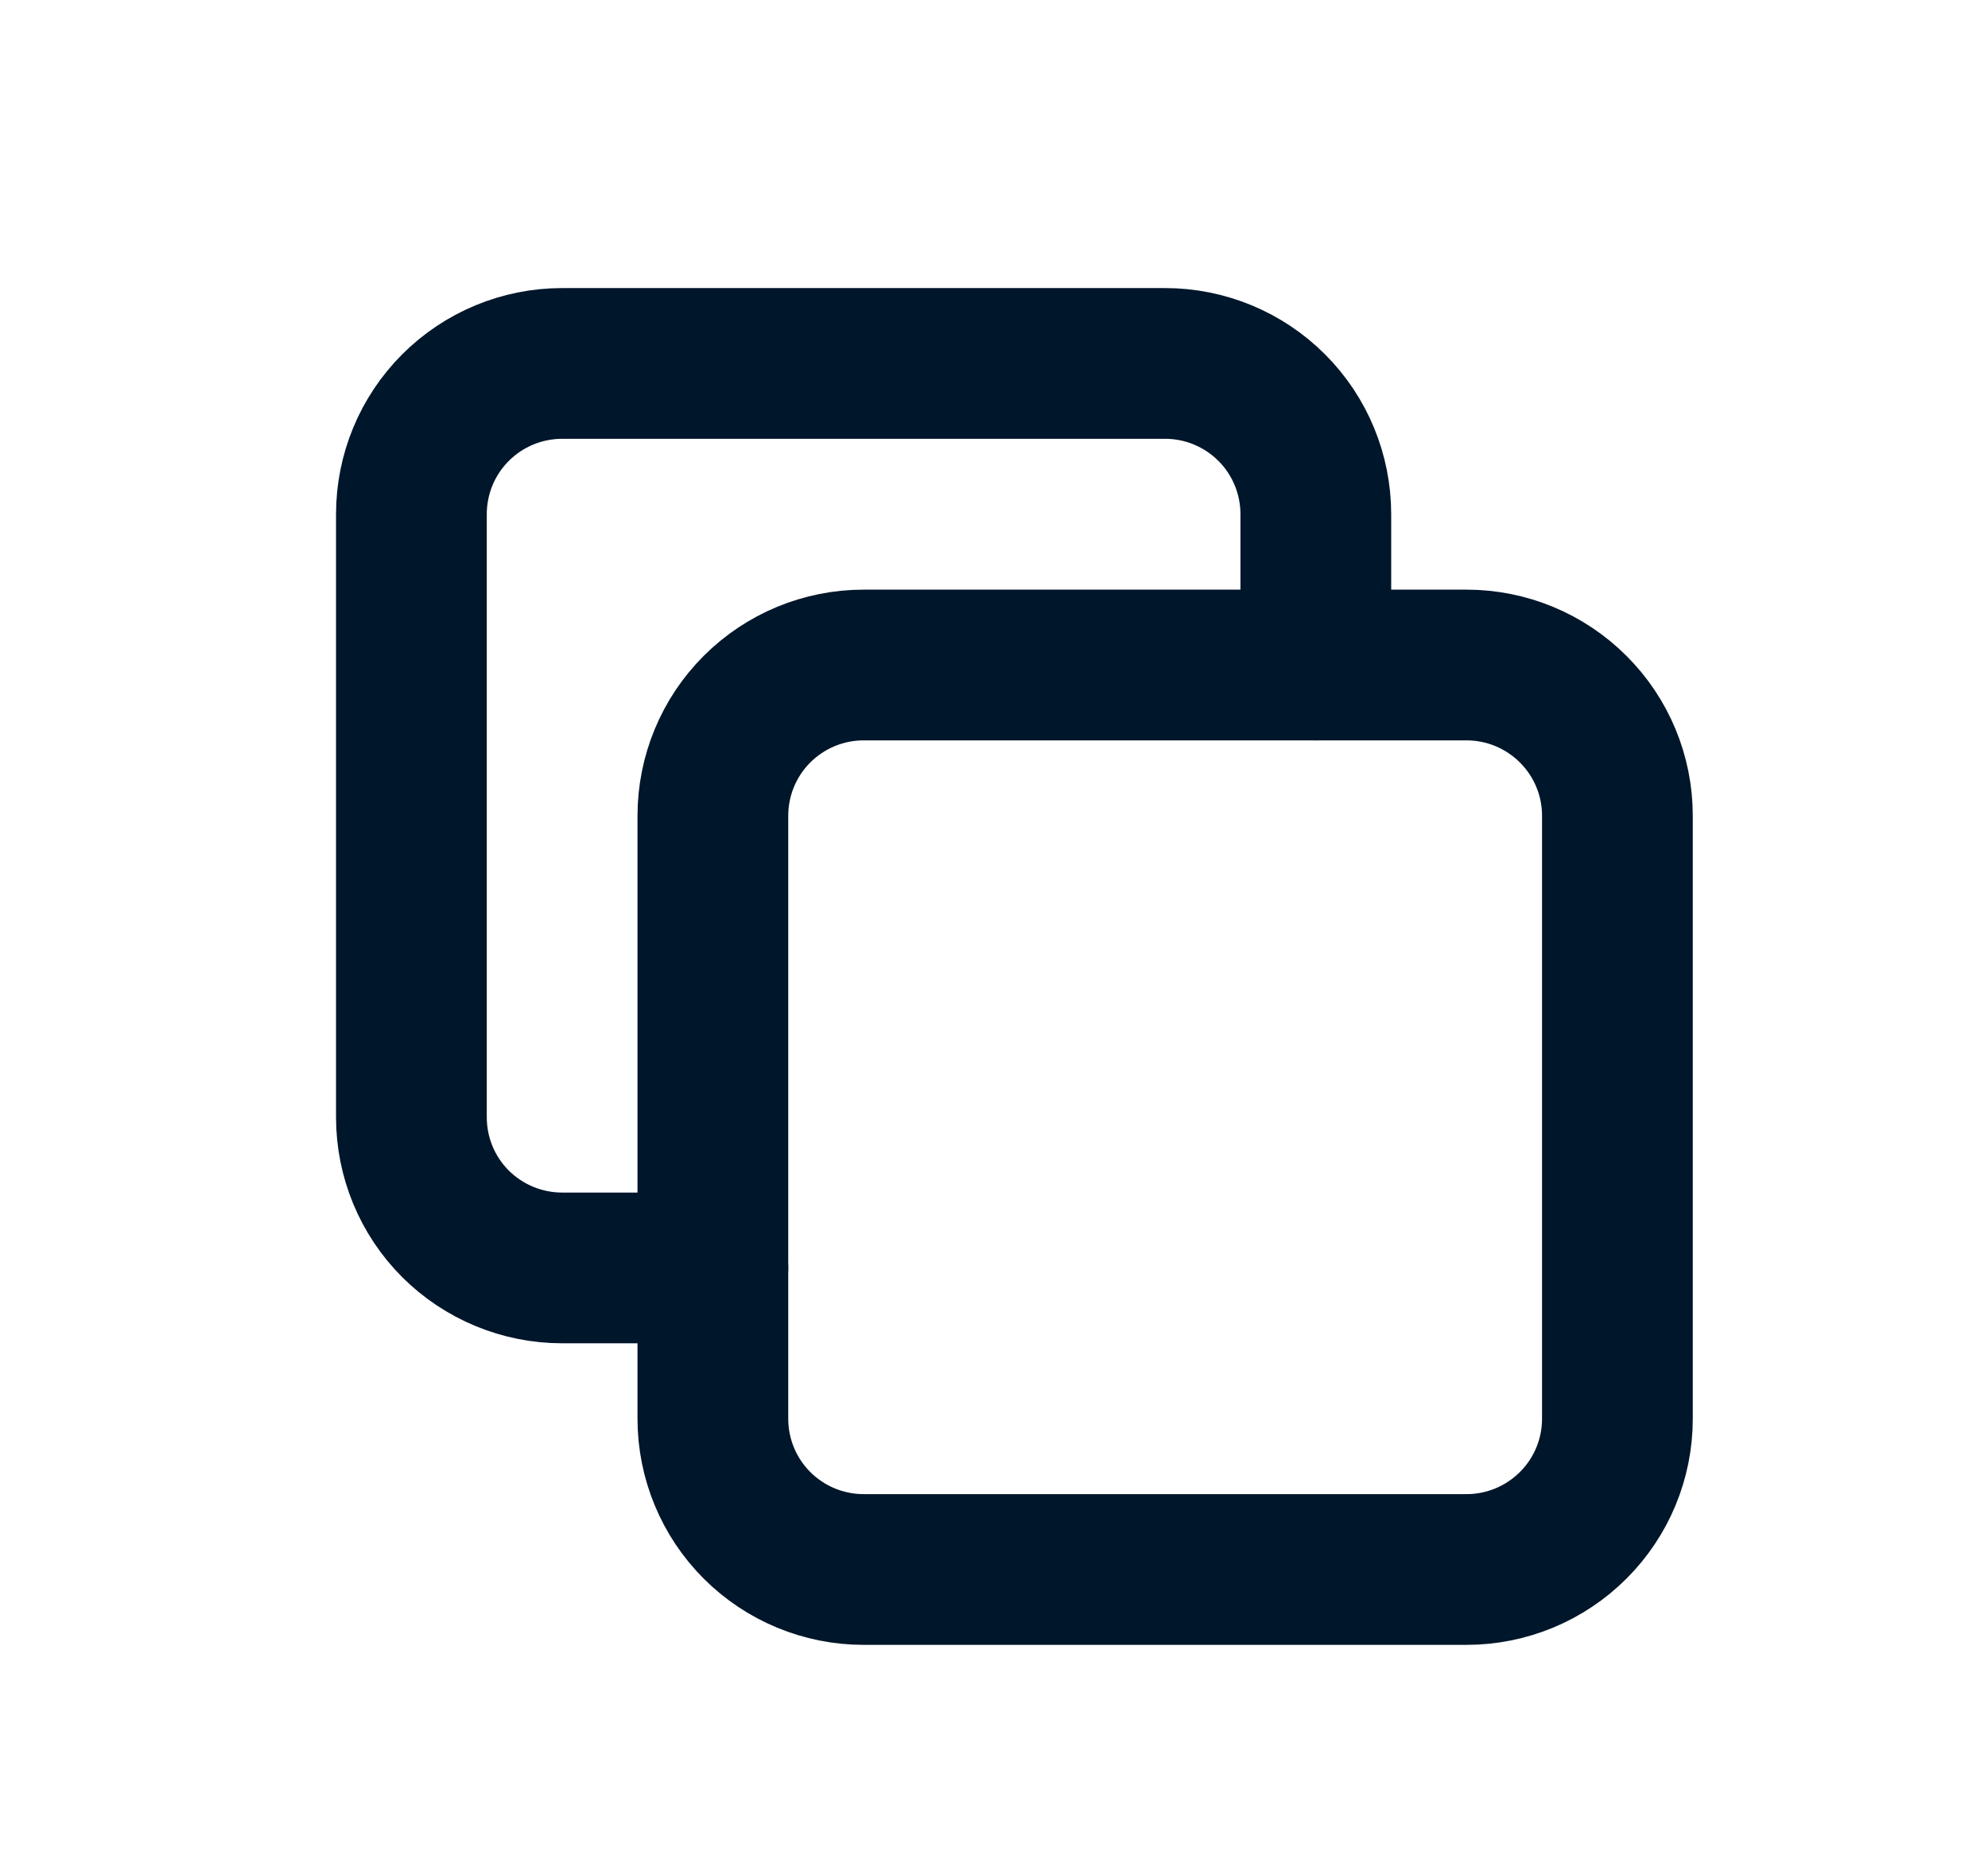 <svg width="17" height="16" viewBox="0 0 17 16" fill="none" xmlns="http://www.w3.org/2000/svg">
<g id="tabler:copy">
<g id="Group">
<path id="Vector" d="M6.096 6.976C6.096 6.634 6.232 6.306 6.473 6.065C6.715 5.823 7.043 5.687 7.385 5.687H12.541C12.883 5.687 13.211 5.823 13.453 6.065C13.695 6.306 13.831 6.634 13.831 6.976V12.133C13.831 12.475 13.695 12.803 13.453 13.044C13.211 13.286 12.883 13.422 12.541 13.422H7.385C7.043 13.422 6.715 13.286 6.473 13.044C6.232 12.803 6.096 12.475 6.096 12.133V6.976Z" stroke="#00162A" stroke-width="1.289" stroke-linecap="round" stroke-linejoin="round"/>
<path id="Vector_2" d="M11.252 5.687V4.398C11.252 4.056 11.117 3.728 10.875 3.486C10.633 3.244 10.305 3.108 9.963 3.108H4.807C4.465 3.108 4.137 3.244 3.895 3.486C3.653 3.728 3.518 4.056 3.518 4.398V9.554C3.518 9.896 3.653 10.224 3.895 10.466C4.137 10.707 4.465 10.843 4.807 10.843H6.096" stroke="#00162A" stroke-width="1.289" stroke-linecap="round" stroke-linejoin="round"/>
</g>
</g>
</svg>
